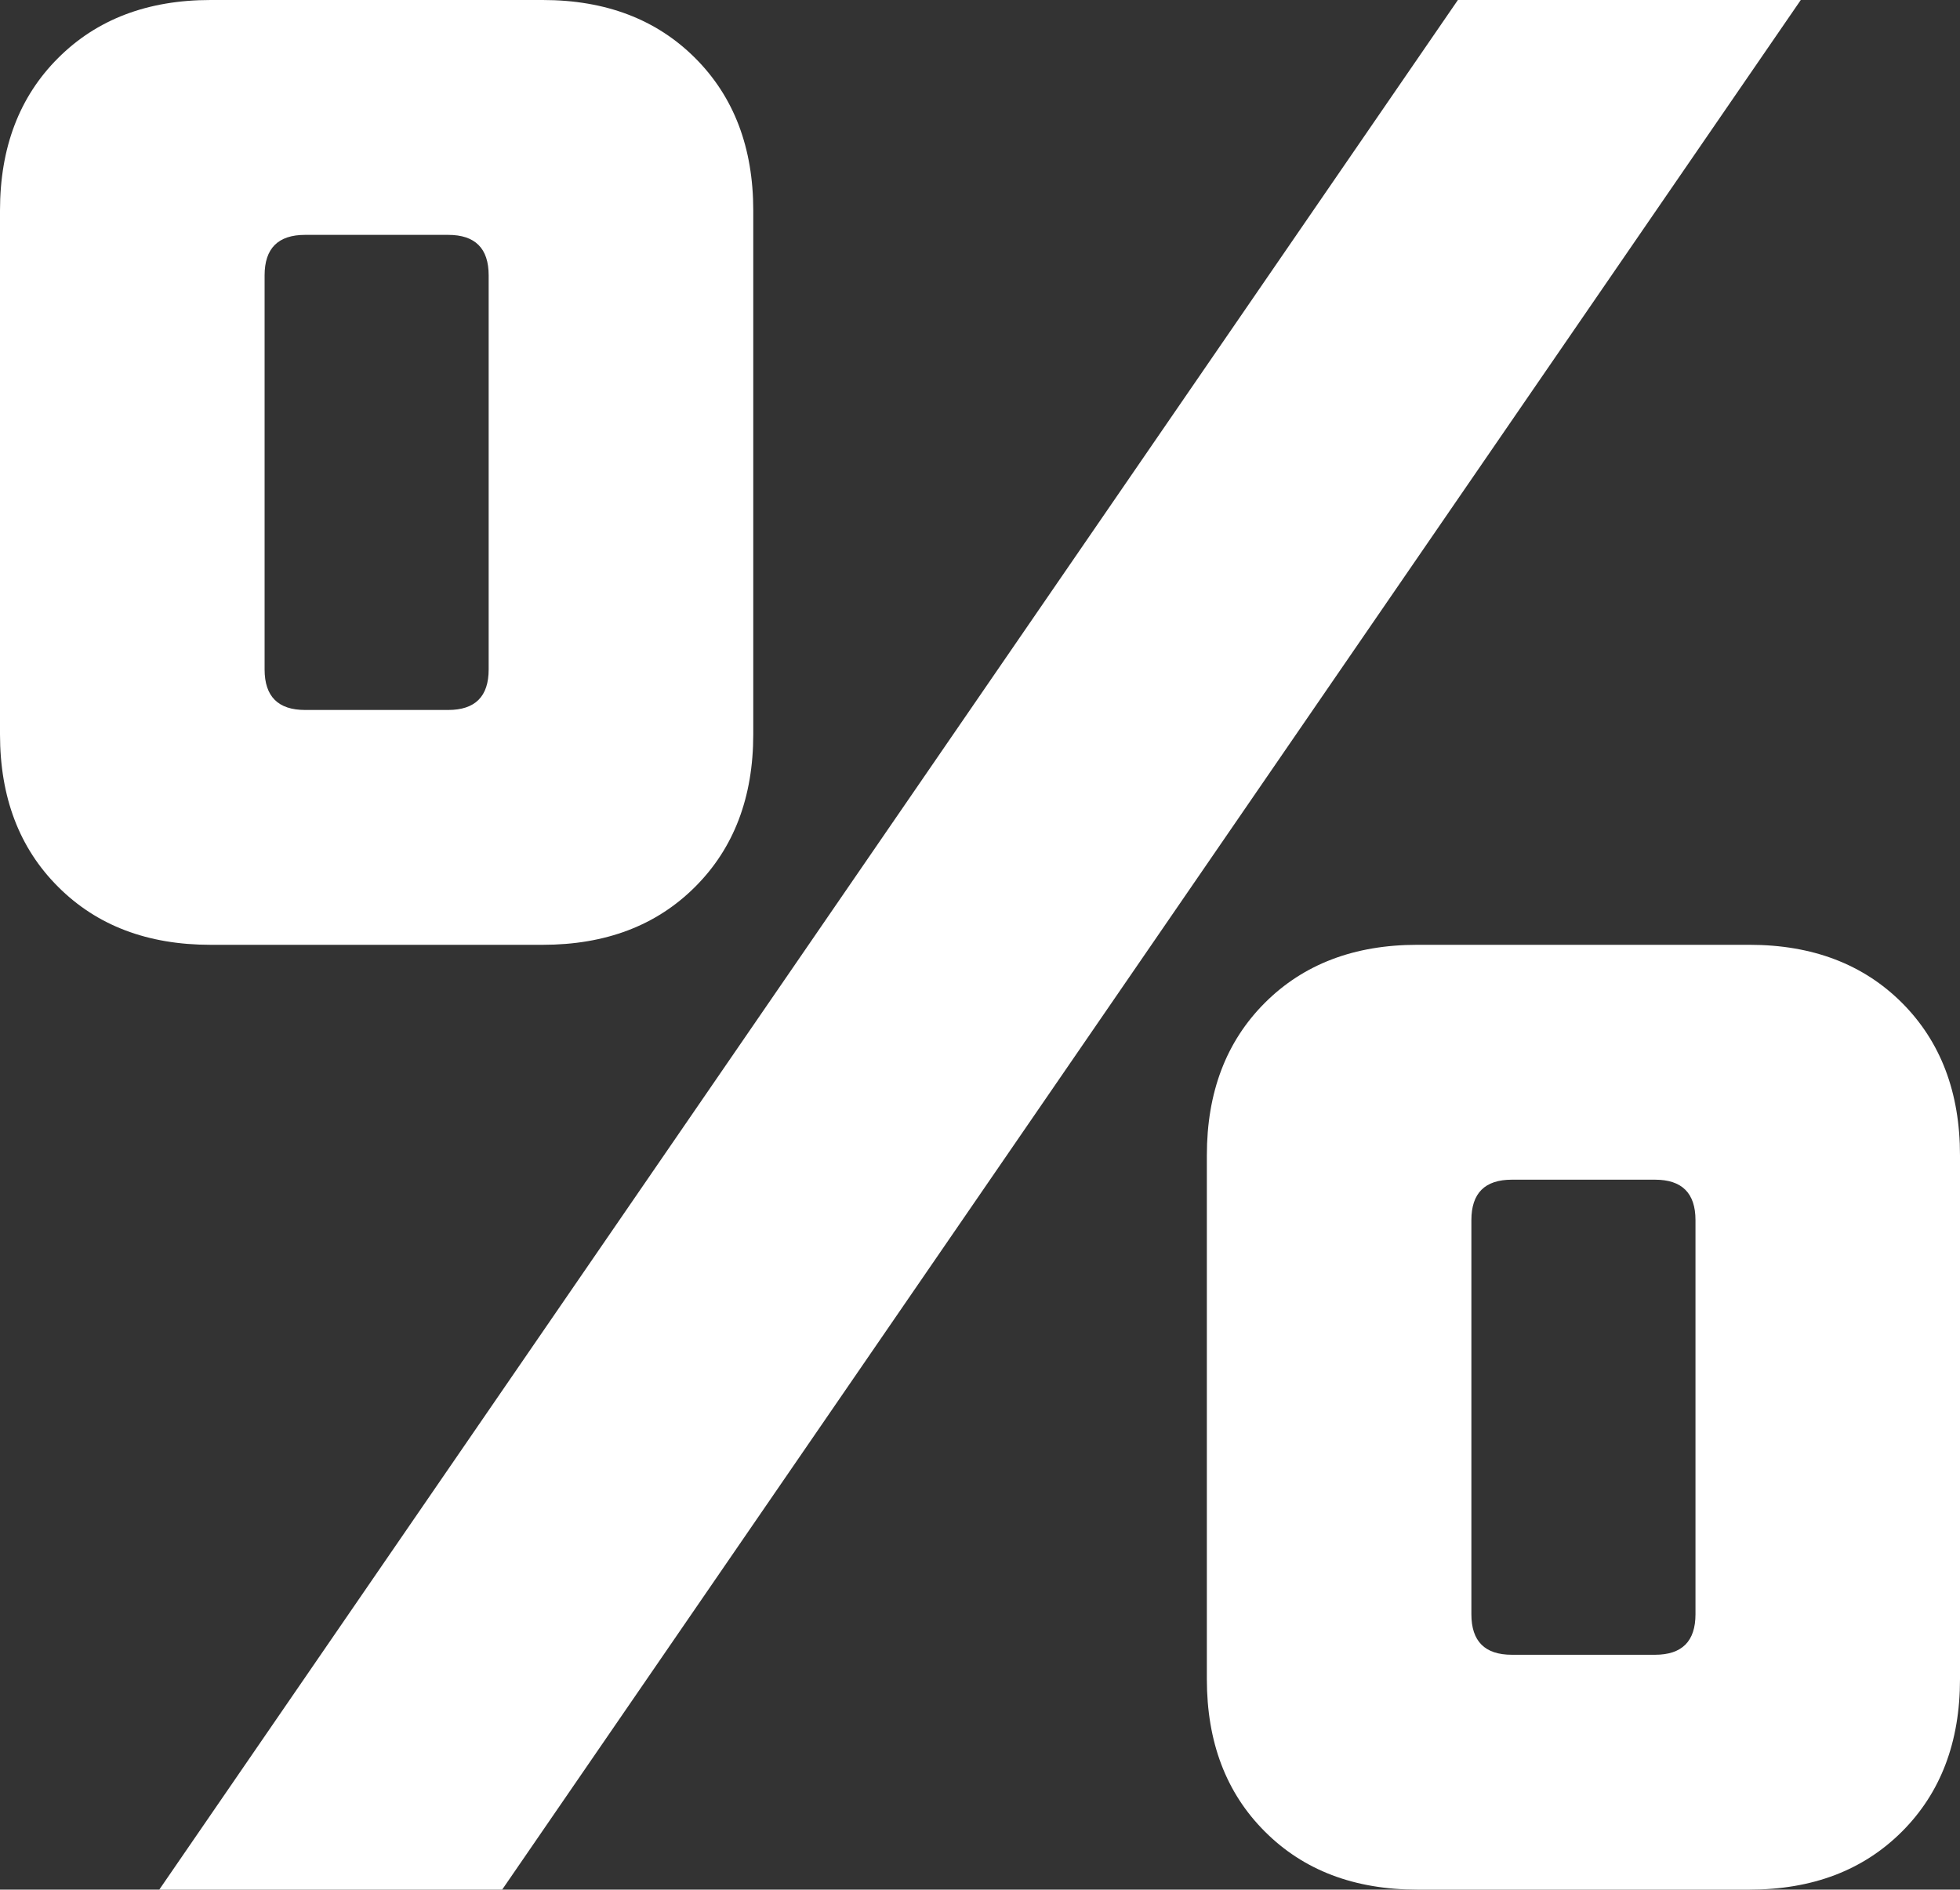 <?xml version="1.0" encoding="utf-8"?>
<!-- Generator: Adobe Illustrator 17.0.0, SVG Export Plug-In . SVG Version: 6.00 Build 0)  -->
<!DOCTYPE svg PUBLIC "-//W3C//DTD SVG 1.1//EN" "http://www.w3.org/Graphics/SVG/1.1/DTD/svg11.dtd">
<svg version="1.1" id="Layer_1" xmlns="http://www.w3.org/2000/svg" xmlns:xlink="http://www.w3.org/1999/xlink" x="0px" y="0px"
	 width="320px" height="308.545px" viewBox="0 0 320 308.545" enable-background="new 0 0 320 308.545" xml:space="preserve">
<rect x="0" y="0" width="320" height="308.545" fill="#333333" stroke="none"/>
<path fill="#FFFFFF" d="M122.982,119.891c0,10.294-3.163,18.593-9.482,24.906c-6.319,6.325-14.617,9.476-24.9,9.476H34.382
	c-10.289,0-18.587-3.15-24.9-9.476C3.157,138.484,0,130.186,0,119.891V34.382c0-10.283,3.157-18.581,9.482-24.9
	C15.795,3.163,24.093,0,34.382,0H88.6c10.283,0,18.581,3.163,24.9,9.482s9.482,14.617,9.482,24.9V119.891z M238.023,0h55.982
	L81.988,308.545H26.006L238.023,0z M79.782,44.963c0-4.412-2.2-6.612-6.612-6.612H49.812c-4.412,0-6.612,2.2-6.612,6.612v64.352
	c0,4.406,2.2,6.612,6.612,6.612H73.17c4.412,0,6.612-2.206,6.612-6.612V44.963z M320,274.169c0,10.283-3.156,18.582-9.47,24.895
	c-6.325,6.325-14.623,9.481-24.906,9.481h-54.212c-10.295,0-18.593-3.156-24.905-9.481c-6.326-6.313-9.47-14.611-9.47-24.895
	v-85.515c0-10.283,3.144-18.58,9.47-24.906c6.313-6.313,14.61-9.476,24.905-9.476h54.212c10.283,0,18.581,3.163,24.906,9.476
	c6.313,6.326,9.47,14.623,9.47,24.906V274.169z M276.813,199.224c0-4.399-2.201-6.6-6.613-6.6h-23.363c-4.412,0-6.611,2.2-6.611,6.6
	v64.364c0,4.412,2.199,6.611,6.611,6.611H270.2c4.412,0,6.613-2.199,6.613-6.611V199.224z"/>
</svg>

